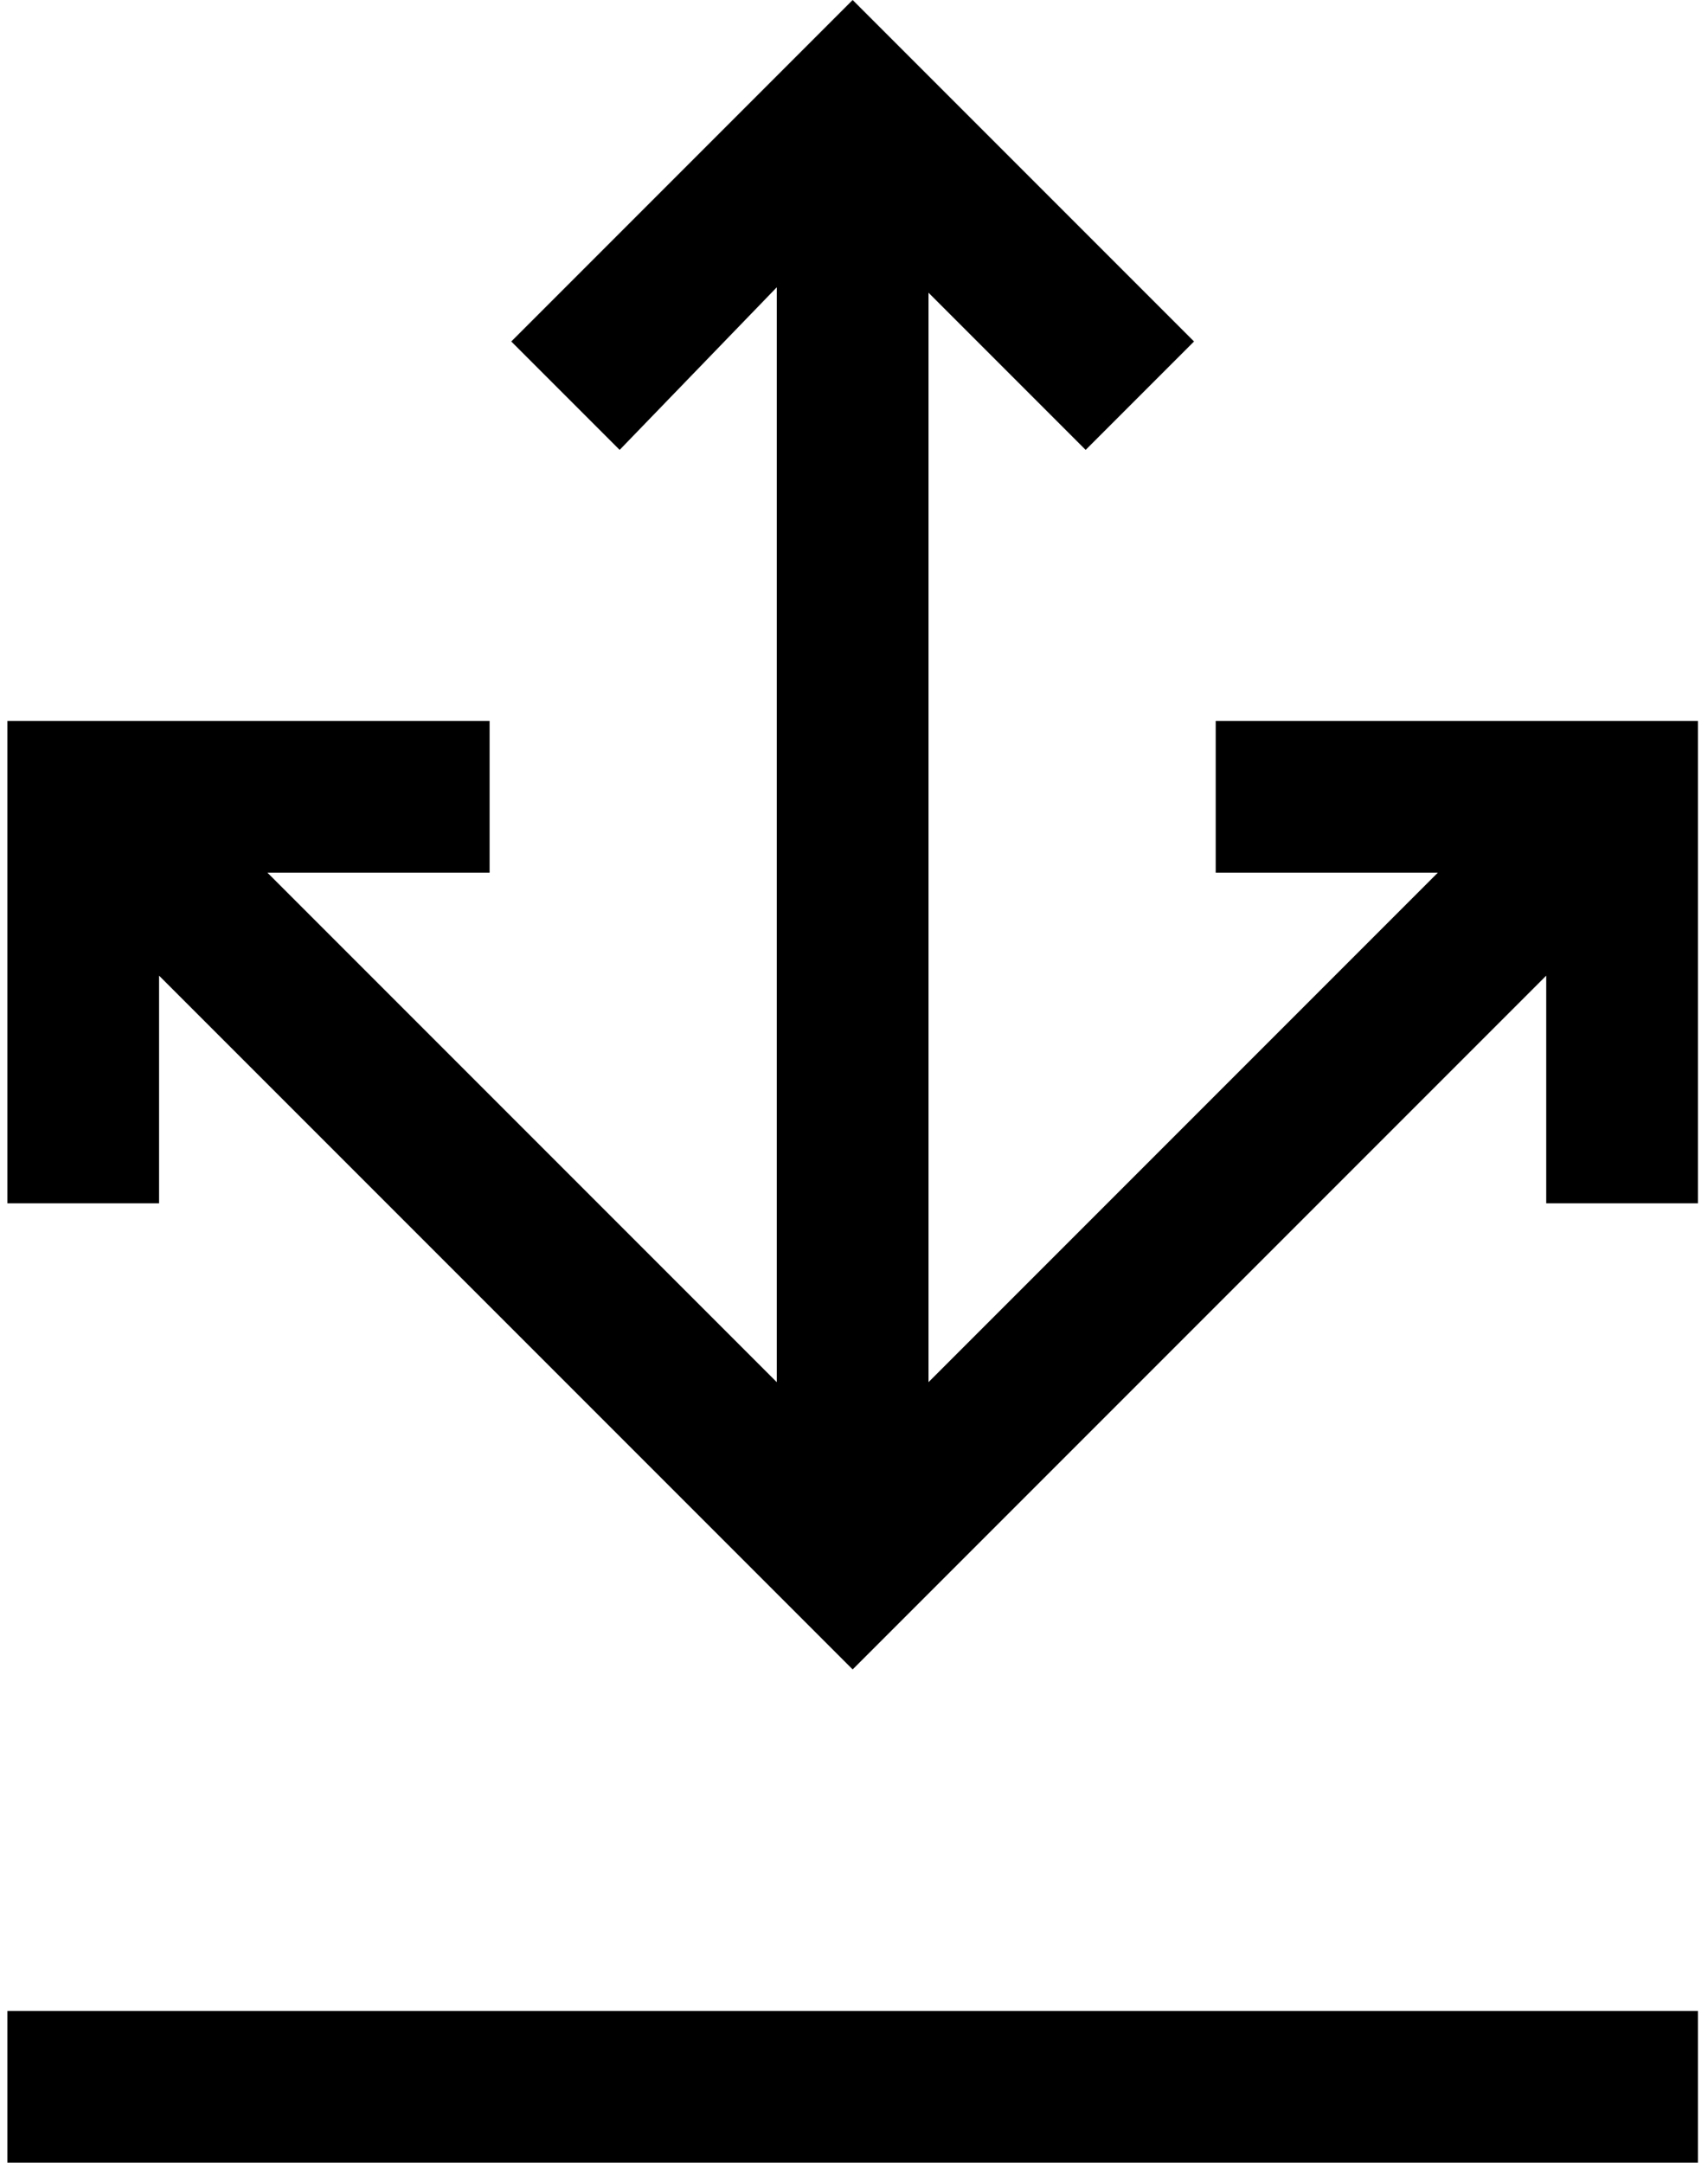 <svg xmlns="http://www.w3.org/2000/svg" xmlns:xlink="http://www.w3.org/1999/xlink" aria-hidden="true" role="img" class="iconify iconify--file-icons" width="0.79em" height="1em" preserveAspectRatio="xMidYMid meet" viewBox="0 0 401 512" data-icon="file-icons:bintray"><path fill="currentColor" d="M0 476.07h400.36V512H0v-35.93zm286.155-305.403v35.93h52.612L218.145 327.218V69.293l37.213 37.213l25.665-25.664L200.18 0l-80.842 80.842l25.665 25.664l37.213-38.496v259.208L61.594 206.597h52.612v-35.93H0v114.205h35.93v-53.895l164.25 164.251l164.251-164.25v53.894h35.93V170.667H286.155z"></path></svg>